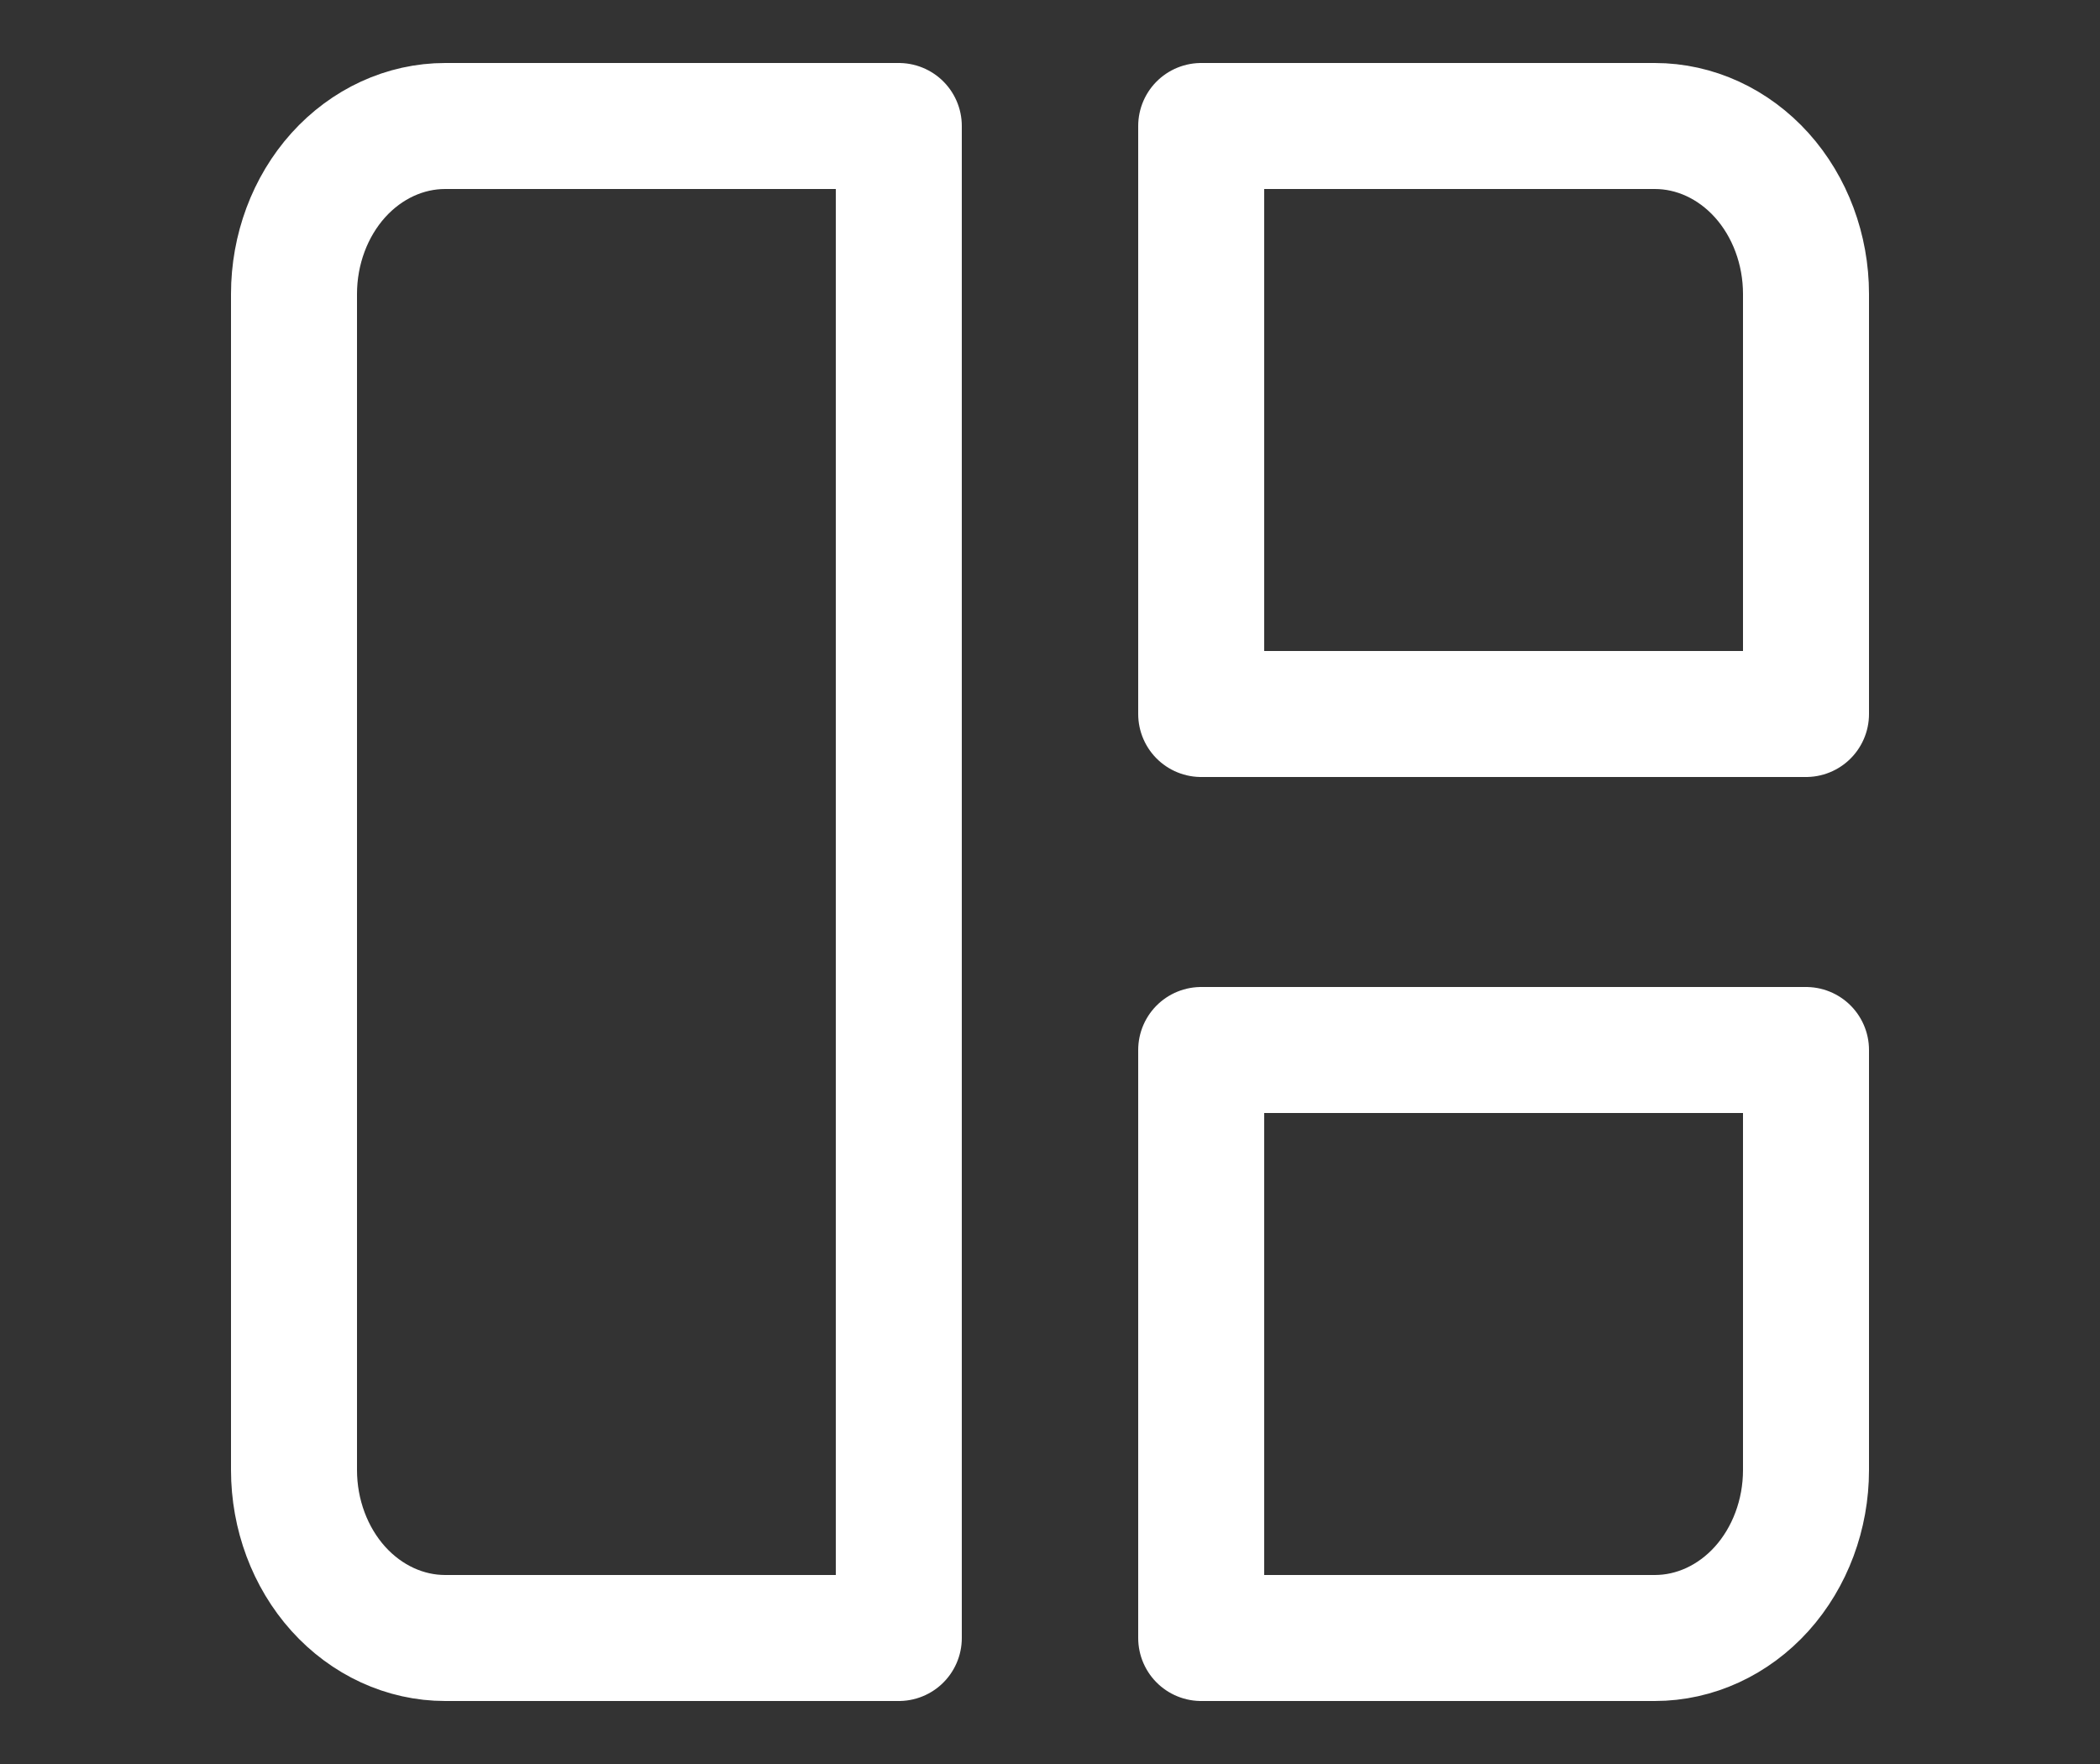 <svg width="25" height="21" viewBox="0 0 25 21" fill="none" xmlns="http://www.w3.org/2000/svg">
<rect x="0" y="0" width="25" height="21" fill="#333333" stroke="none"/>
<path d="M3.5 3.5C3.5 2.97 3.69 2.461 4.027 2.086C4.365 1.711 4.823 1.5 5.3 1.5H10.7V19.5H5.3C4.823 19.5 4.365 19.289 4.027 18.914C3.69 18.539 3.5 18.03 3.5 17.5V3.5ZM14.3 1.5H19.7C20.177 1.5 20.635 1.711 20.973 2.086C21.31 2.461 21.5 2.97 21.5 3.5V8.5H14.3V1.5ZM14.3 12.5H21.5V17.5C21.5 18.03 21.31 18.539 20.973 18.914C20.635 19.289 20.177 19.5 19.7 19.5H14.3V12.5Z" stroke="white" stroke-width="1.5" stroke-linecap="round" stroke-linejoin="round"/>
</svg>
